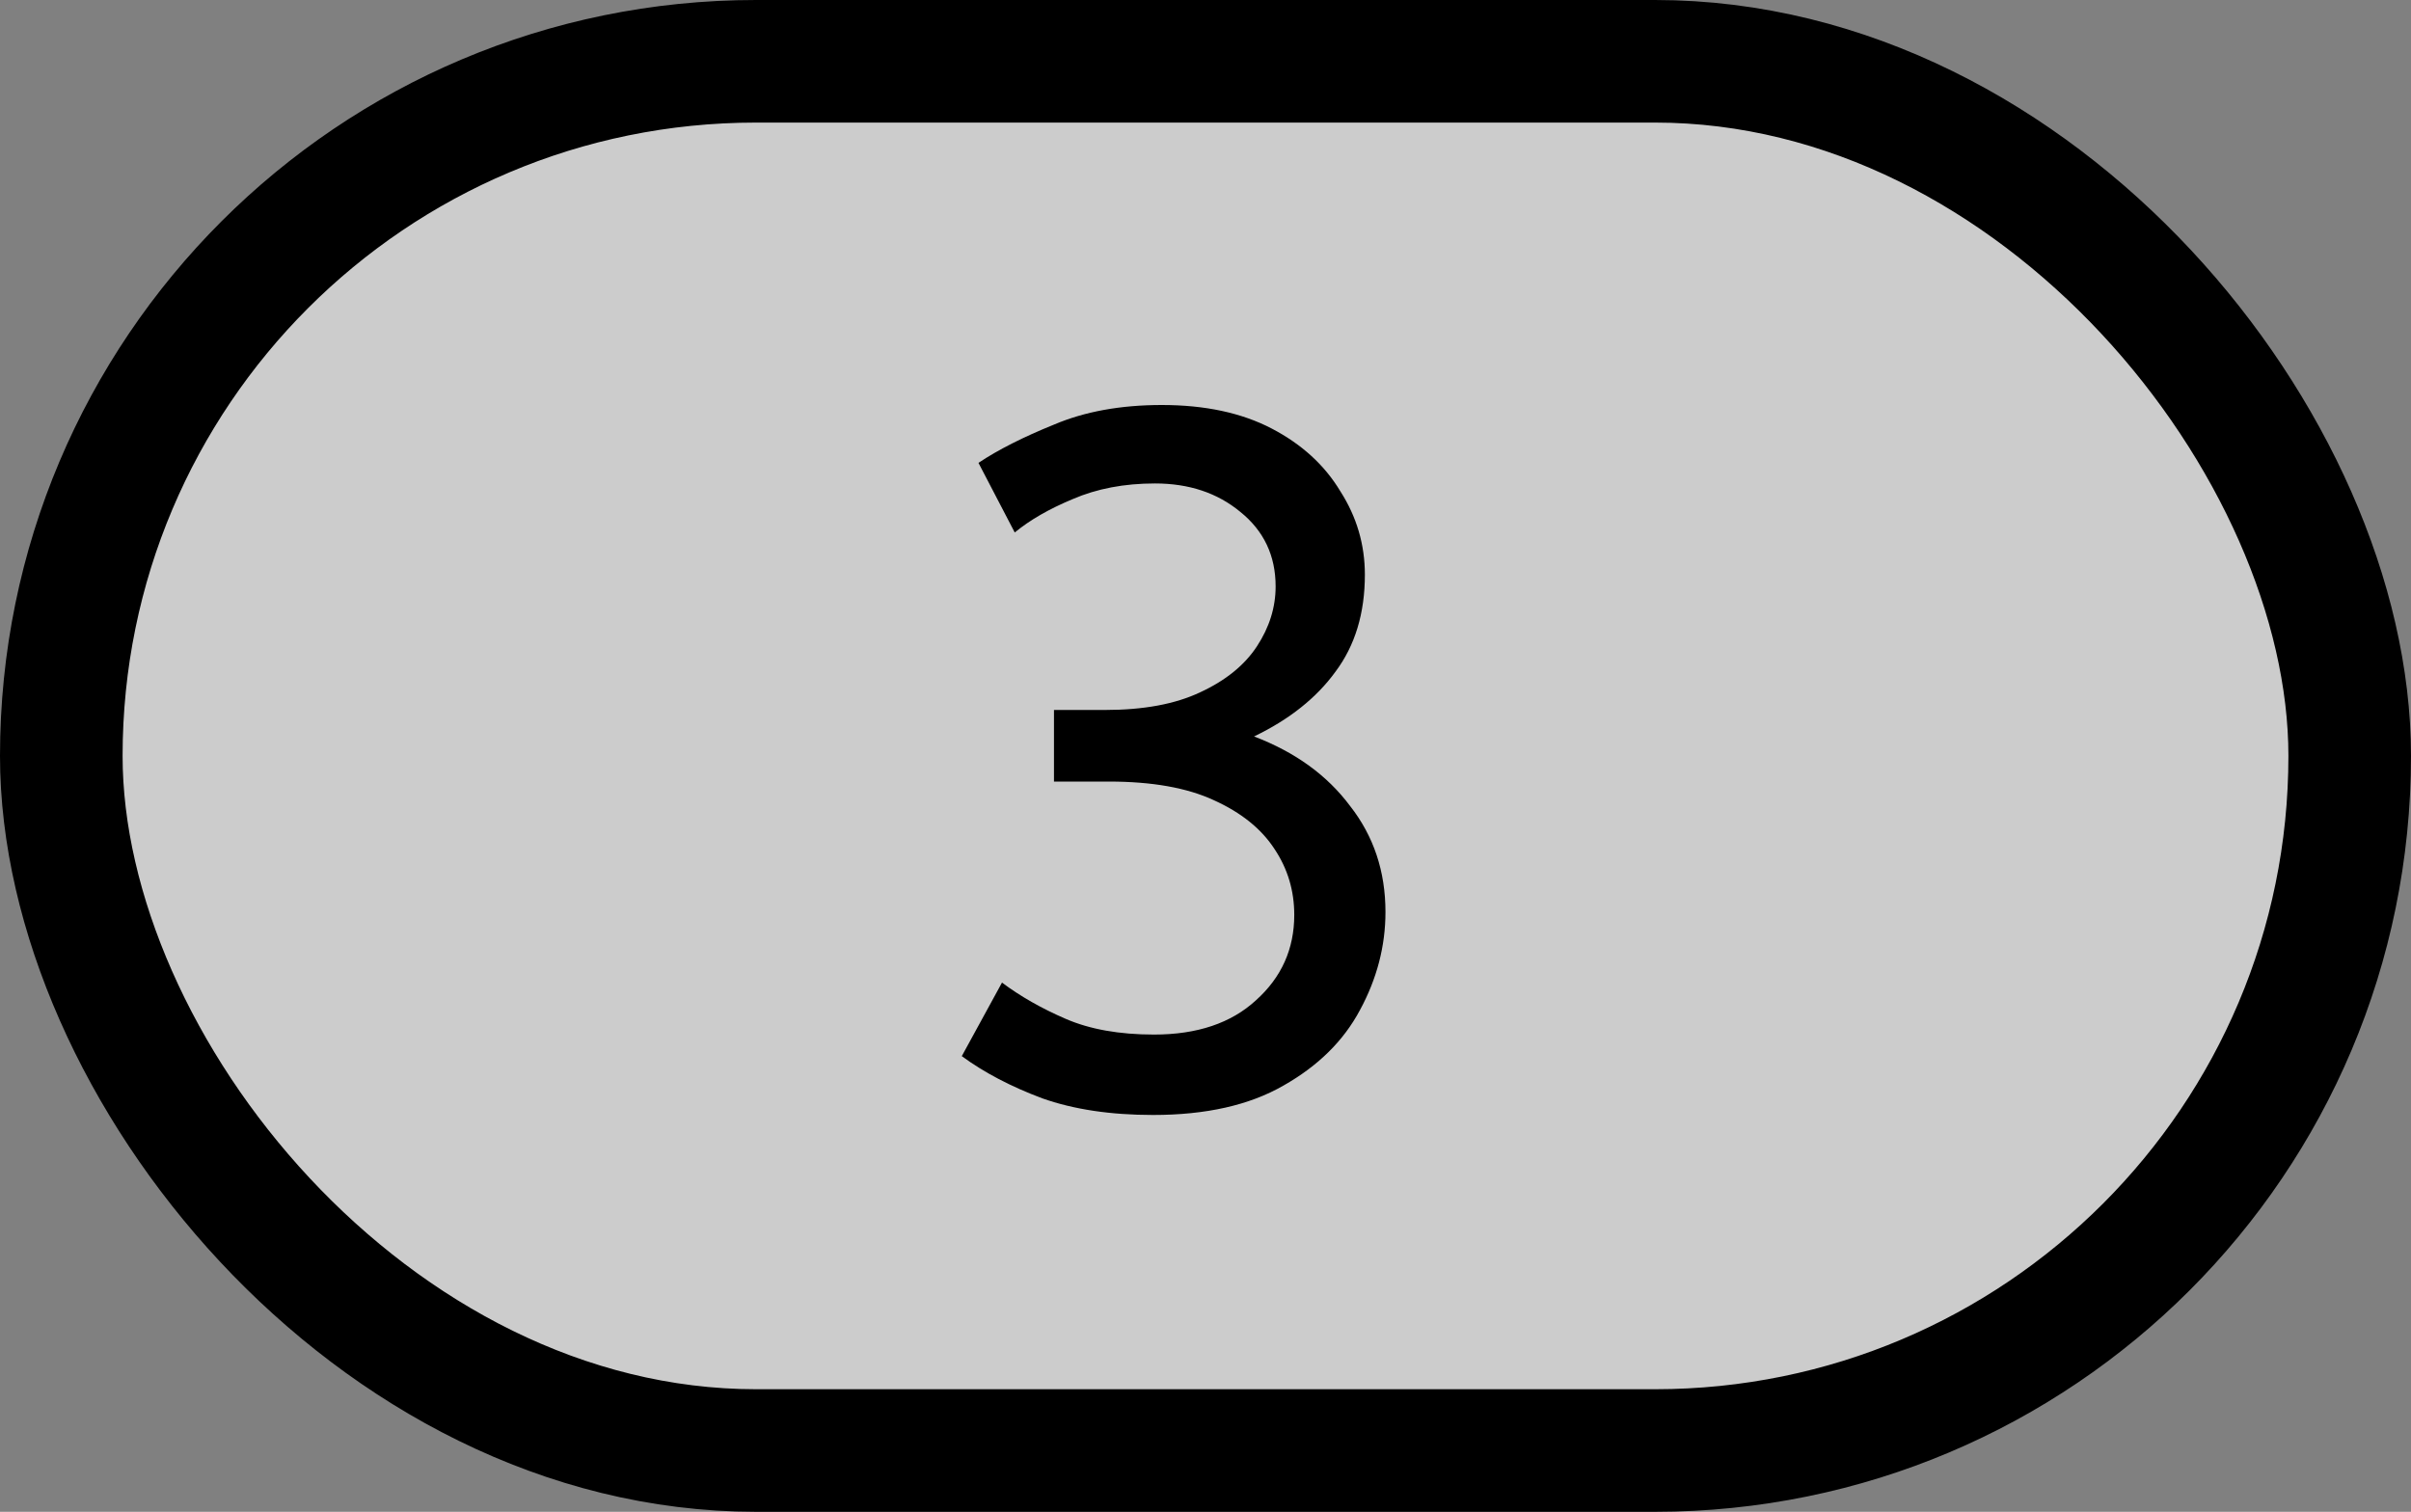 <svg width="59" height="37" viewBox="0 0 59 37" fill="none" xmlns="http://www.w3.org/2000/svg">
<rect x="0" y="0" width="59" height="37" fill="#808080" stroke="none"/>
<rect x="1.5" y="1.5" width="56" height="34" rx="17" fill="white" fill-opacity="0.6" stroke="black" stroke-width="3"/>
<path d="M28.216 27.288C27.176 27.288 26.272 27.152 25.504 26.88C24.736 26.592 24.08 26.248 23.536 25.848L24.52 24.048C24.968 24.384 25.488 24.68 26.08 24.936C26.672 25.192 27.392 25.32 28.24 25.32C29.296 25.32 30.128 25.04 30.736 24.48C31.36 23.92 31.672 23.224 31.672 22.392C31.672 21.8 31.512 21.264 31.192 20.784C30.872 20.288 30.376 19.888 29.704 19.584C29.048 19.28 28.192 19.128 27.136 19.128H25.792V17.376H27.04C27.984 17.376 28.76 17.232 29.368 16.944C29.992 16.656 30.456 16.28 30.76 15.816C31.064 15.352 31.216 14.864 31.216 14.352C31.216 13.6 30.928 12.992 30.352 12.528C29.792 12.064 29.096 11.832 28.264 11.832C27.512 11.832 26.84 11.96 26.248 12.216C25.672 12.456 25.2 12.728 24.832 13.032L23.944 11.328C24.424 11.008 25.04 10.696 25.792 10.392C26.544 10.072 27.424 9.912 28.432 9.912C29.488 9.912 30.384 10.104 31.12 10.488C31.856 10.872 32.416 11.384 32.8 12.024C33.2 12.648 33.4 13.328 33.4 14.064C33.4 15.008 33.16 15.8 32.68 16.44C32.216 17.08 31.552 17.608 30.688 18.024C31.696 18.408 32.48 18.976 33.04 19.728C33.616 20.464 33.904 21.328 33.904 22.32C33.904 23.152 33.696 23.952 33.28 24.72C32.88 25.472 32.256 26.088 31.408 26.568C30.576 27.048 29.512 27.288 28.216 27.288Z" fill="black"/>
</svg>

